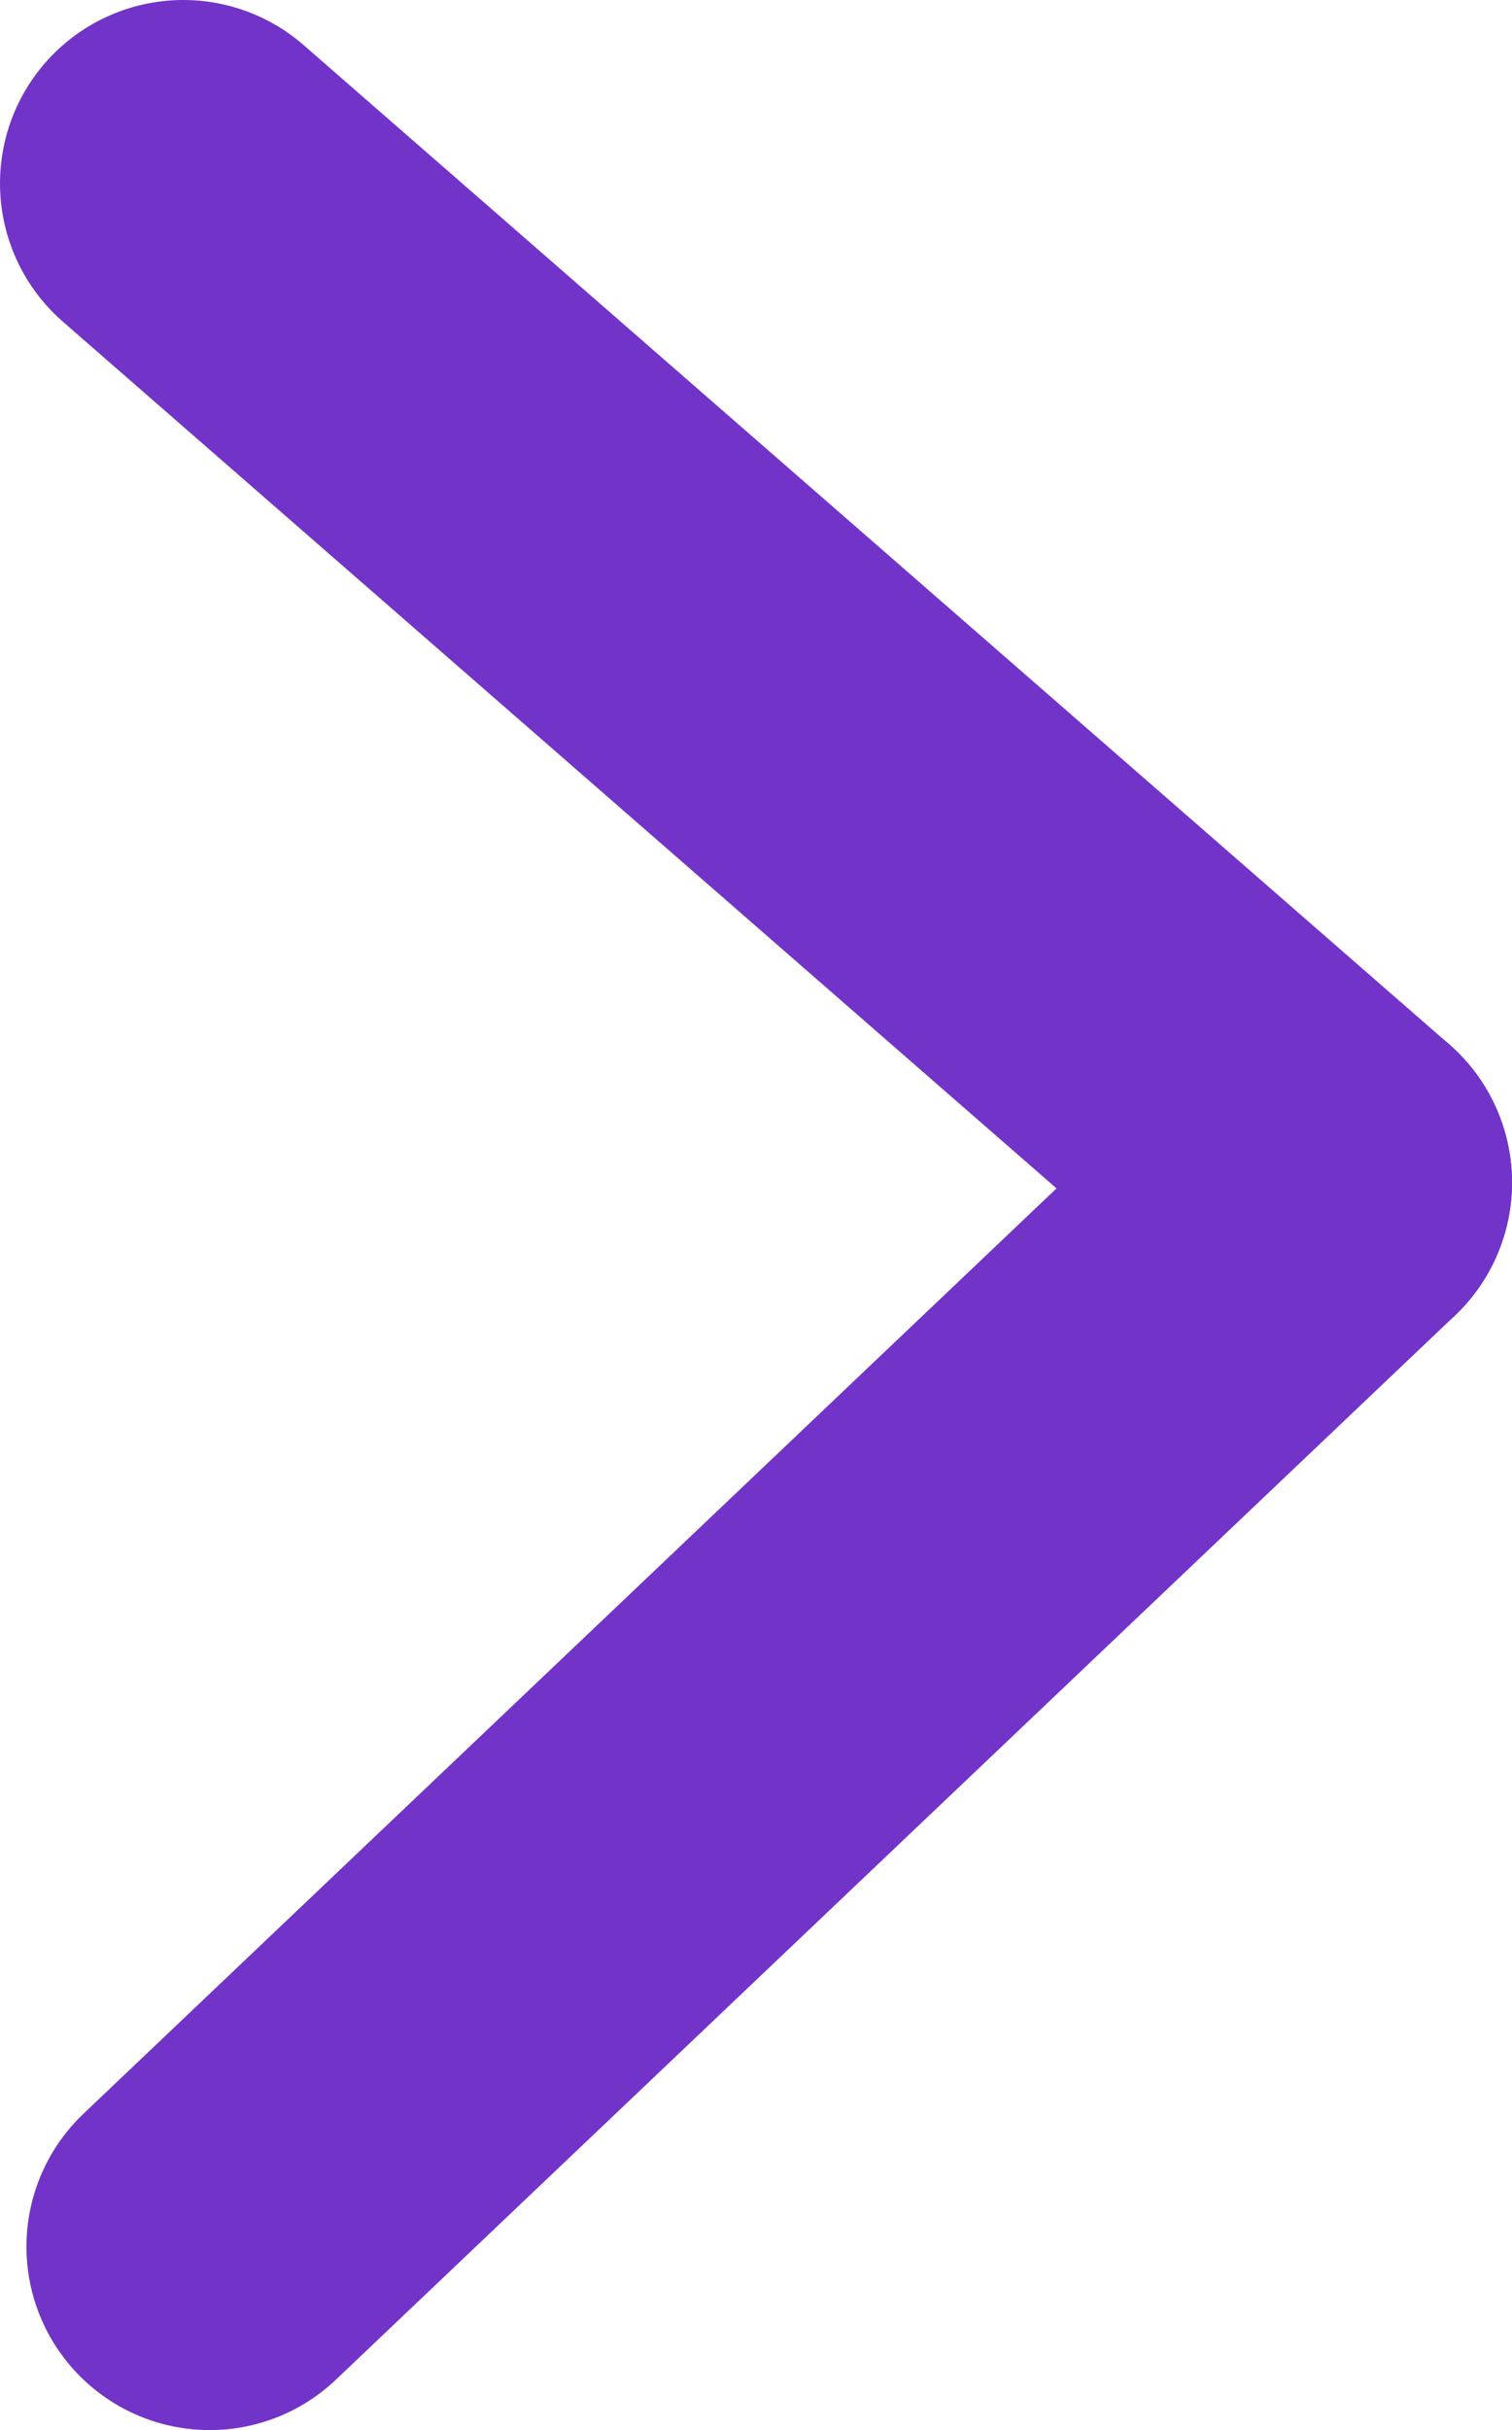 <svg width="33" height="53" viewBox="0 0 33 53" fill="none" xmlns="http://www.w3.org/2000/svg">
<path d="M29 25.791L4.577 49" stroke="#7233C9" stroke-width="8" stroke-linecap="round"/>
<path d="M29 25.791L4 4" stroke="#7233C9" stroke-width="8" stroke-linecap="round"/>
</svg>
